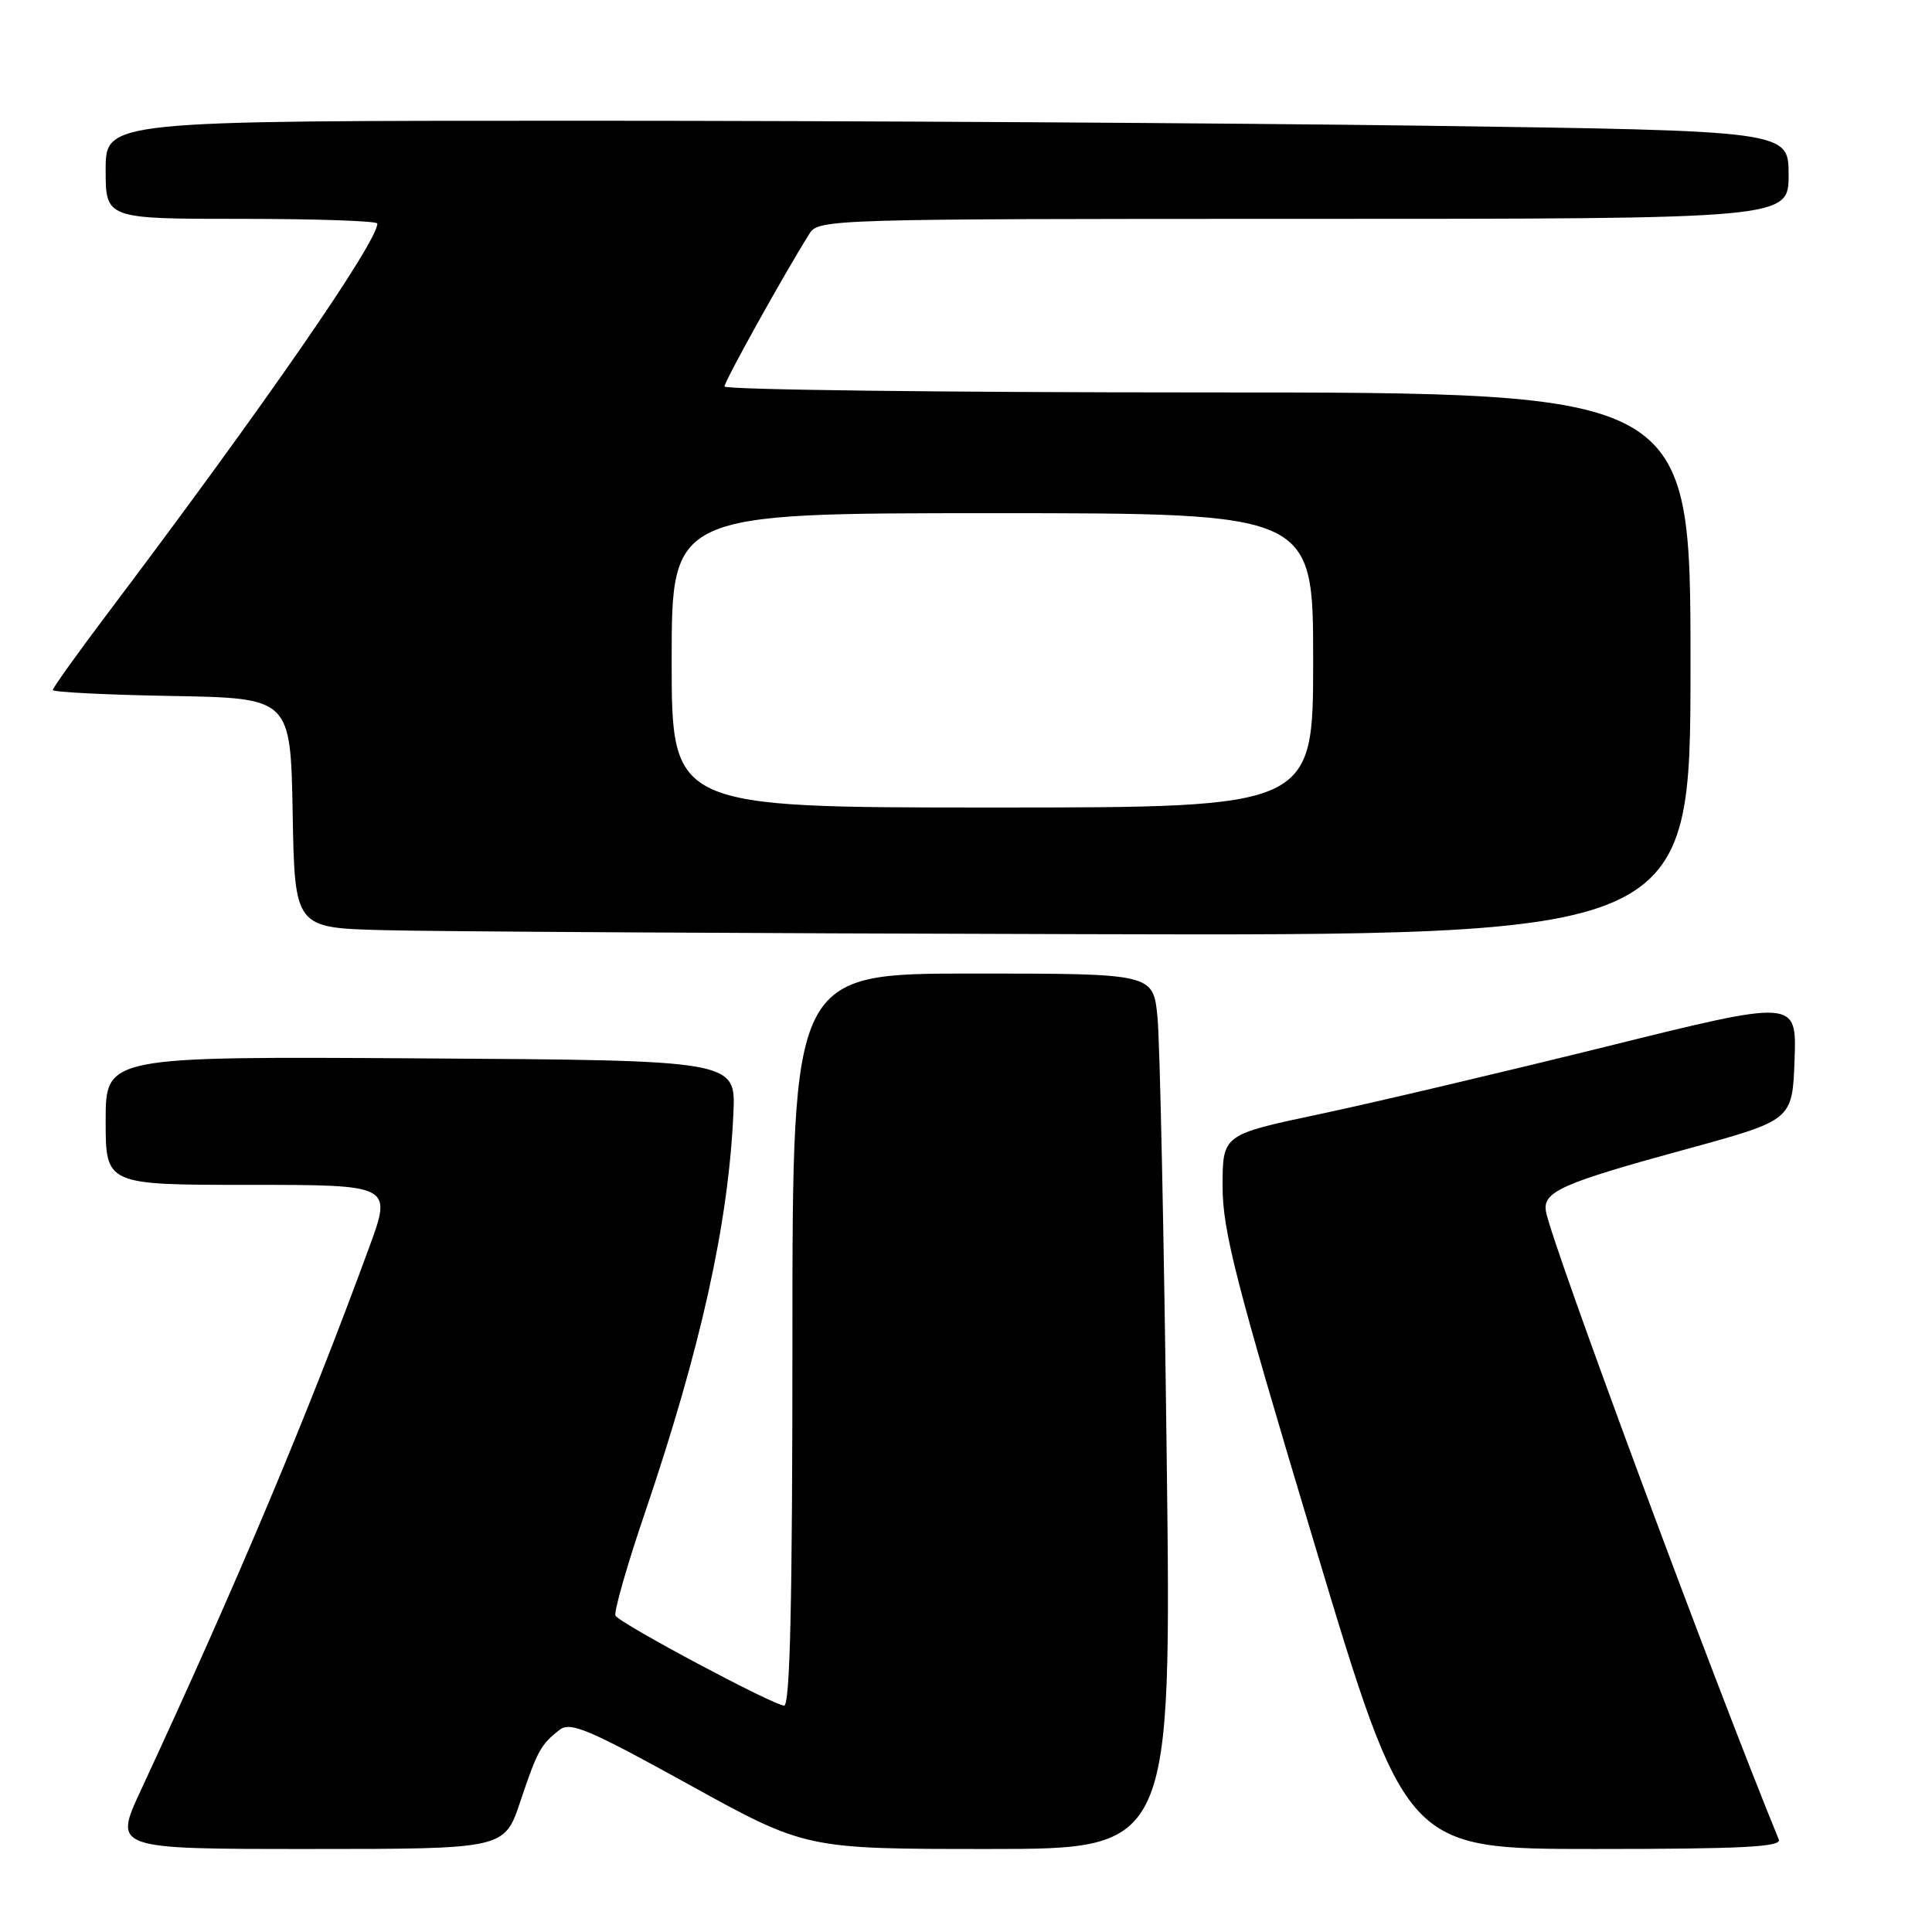 <?xml version="1.0" encoding="UTF-8" standalone="no"?>
<!DOCTYPE svg PUBLIC "-//W3C//DTD SVG 1.1//EN" "http://www.w3.org/Graphics/SVG/1.1/DTD/svg11.dtd" >
<svg xmlns="http://www.w3.org/2000/svg" xmlns:xlink="http://www.w3.org/1999/xlink" version="1.1" viewBox="0 0 256 256">
 <g >
 <path fill="currentColor"
d=" M 68.93 238.75 C 71.20 231.98 71.65 231.16 74.15 229.21 C 75.57 228.10 78.01 229.13 91.28 236.46 C 106.75 245.00 106.75 245.00 130.99 245.00 C 155.24 245.00 155.24 245.00 154.59 192.75 C 154.24 164.01 153.69 137.91 153.37 134.75 C 152.80 129.00 152.80 129.00 128.90 129.00 C 105.00 129.00 105.00 129.00 105.00 177.50 C 105.00 212.15 104.69 226.00 103.90 226.00 C 102.55 226.00 82.22 215.17 81.56 214.09 C 81.30 213.67 83.05 207.51 85.47 200.41 C 92.88 178.58 96.52 162.14 97.18 147.50 C 97.50 140.50 97.50 140.50 55.75 140.24 C 14.00 139.98 14.00 139.98 14.00 148.49 C 14.00 157.00 14.00 157.00 32.97 157.00 C 51.95 157.00 51.95 157.00 48.93 165.25 C 40.79 187.47 31.44 209.69 18.65 237.25 C 15.05 245.00 15.05 245.00 40.94 245.00 C 66.84 245.00 66.84 245.00 68.93 238.75 Z  M 235.70 243.75 C 227.10 222.76 205.60 164.78 204.85 160.54 C 204.38 157.90 206.87 156.80 223.62 152.22 C 237.50 148.42 237.50 148.42 237.79 140.42 C 238.07 132.42 238.07 132.42 212.79 138.69 C 198.88 142.13 181.76 146.17 174.75 147.65 C 162.00 150.35 162.00 150.35 162.00 157.20 C 162.00 163.08 163.73 169.83 174.16 204.53 C 186.31 245.00 186.31 245.00 211.26 245.00 C 230.83 245.00 236.10 244.73 235.70 243.75 Z  M 224.00 88.00 C 224.00 52.00 224.00 52.00 160.00 52.00 C 124.80 52.00 96.00 51.64 96.00 51.21 C 96.00 50.52 103.76 36.55 107.25 30.97 C 108.45 29.04 109.90 29.00 172.74 29.00 C 237.00 29.00 237.00 29.00 237.00 23.16 C 237.00 17.33 237.00 17.33 188.84 16.66 C 162.35 16.30 112.17 16.00 77.34 16.00 C 14.00 16.00 14.00 16.00 14.00 22.50 C 14.00 29.00 14.00 29.00 32.00 29.00 C 41.90 29.00 50.00 29.28 50.00 29.62 C 50.00 32.09 34.95 53.85 14.32 81.20 C 10.29 86.54 7.00 91.14 7.00 91.43 C 7.00 91.71 14.09 92.07 22.75 92.22 C 38.50 92.50 38.50 92.50 38.78 107.72 C 39.05 122.94 39.05 122.94 50.78 123.25 C 57.22 123.43 98.84 123.67 143.25 123.78 C 224.00 124.00 224.00 124.00 224.00 88.00 Z  M 89.00 87.50 C 89.00 68.00 89.00 68.00 131.50 68.00 C 174.00 68.00 174.00 68.00 174.00 87.50 C 174.00 107.00 174.00 107.00 131.50 107.00 C 89.00 107.00 89.00 107.00 89.00 87.50 Z "/>
</g>
</svg>